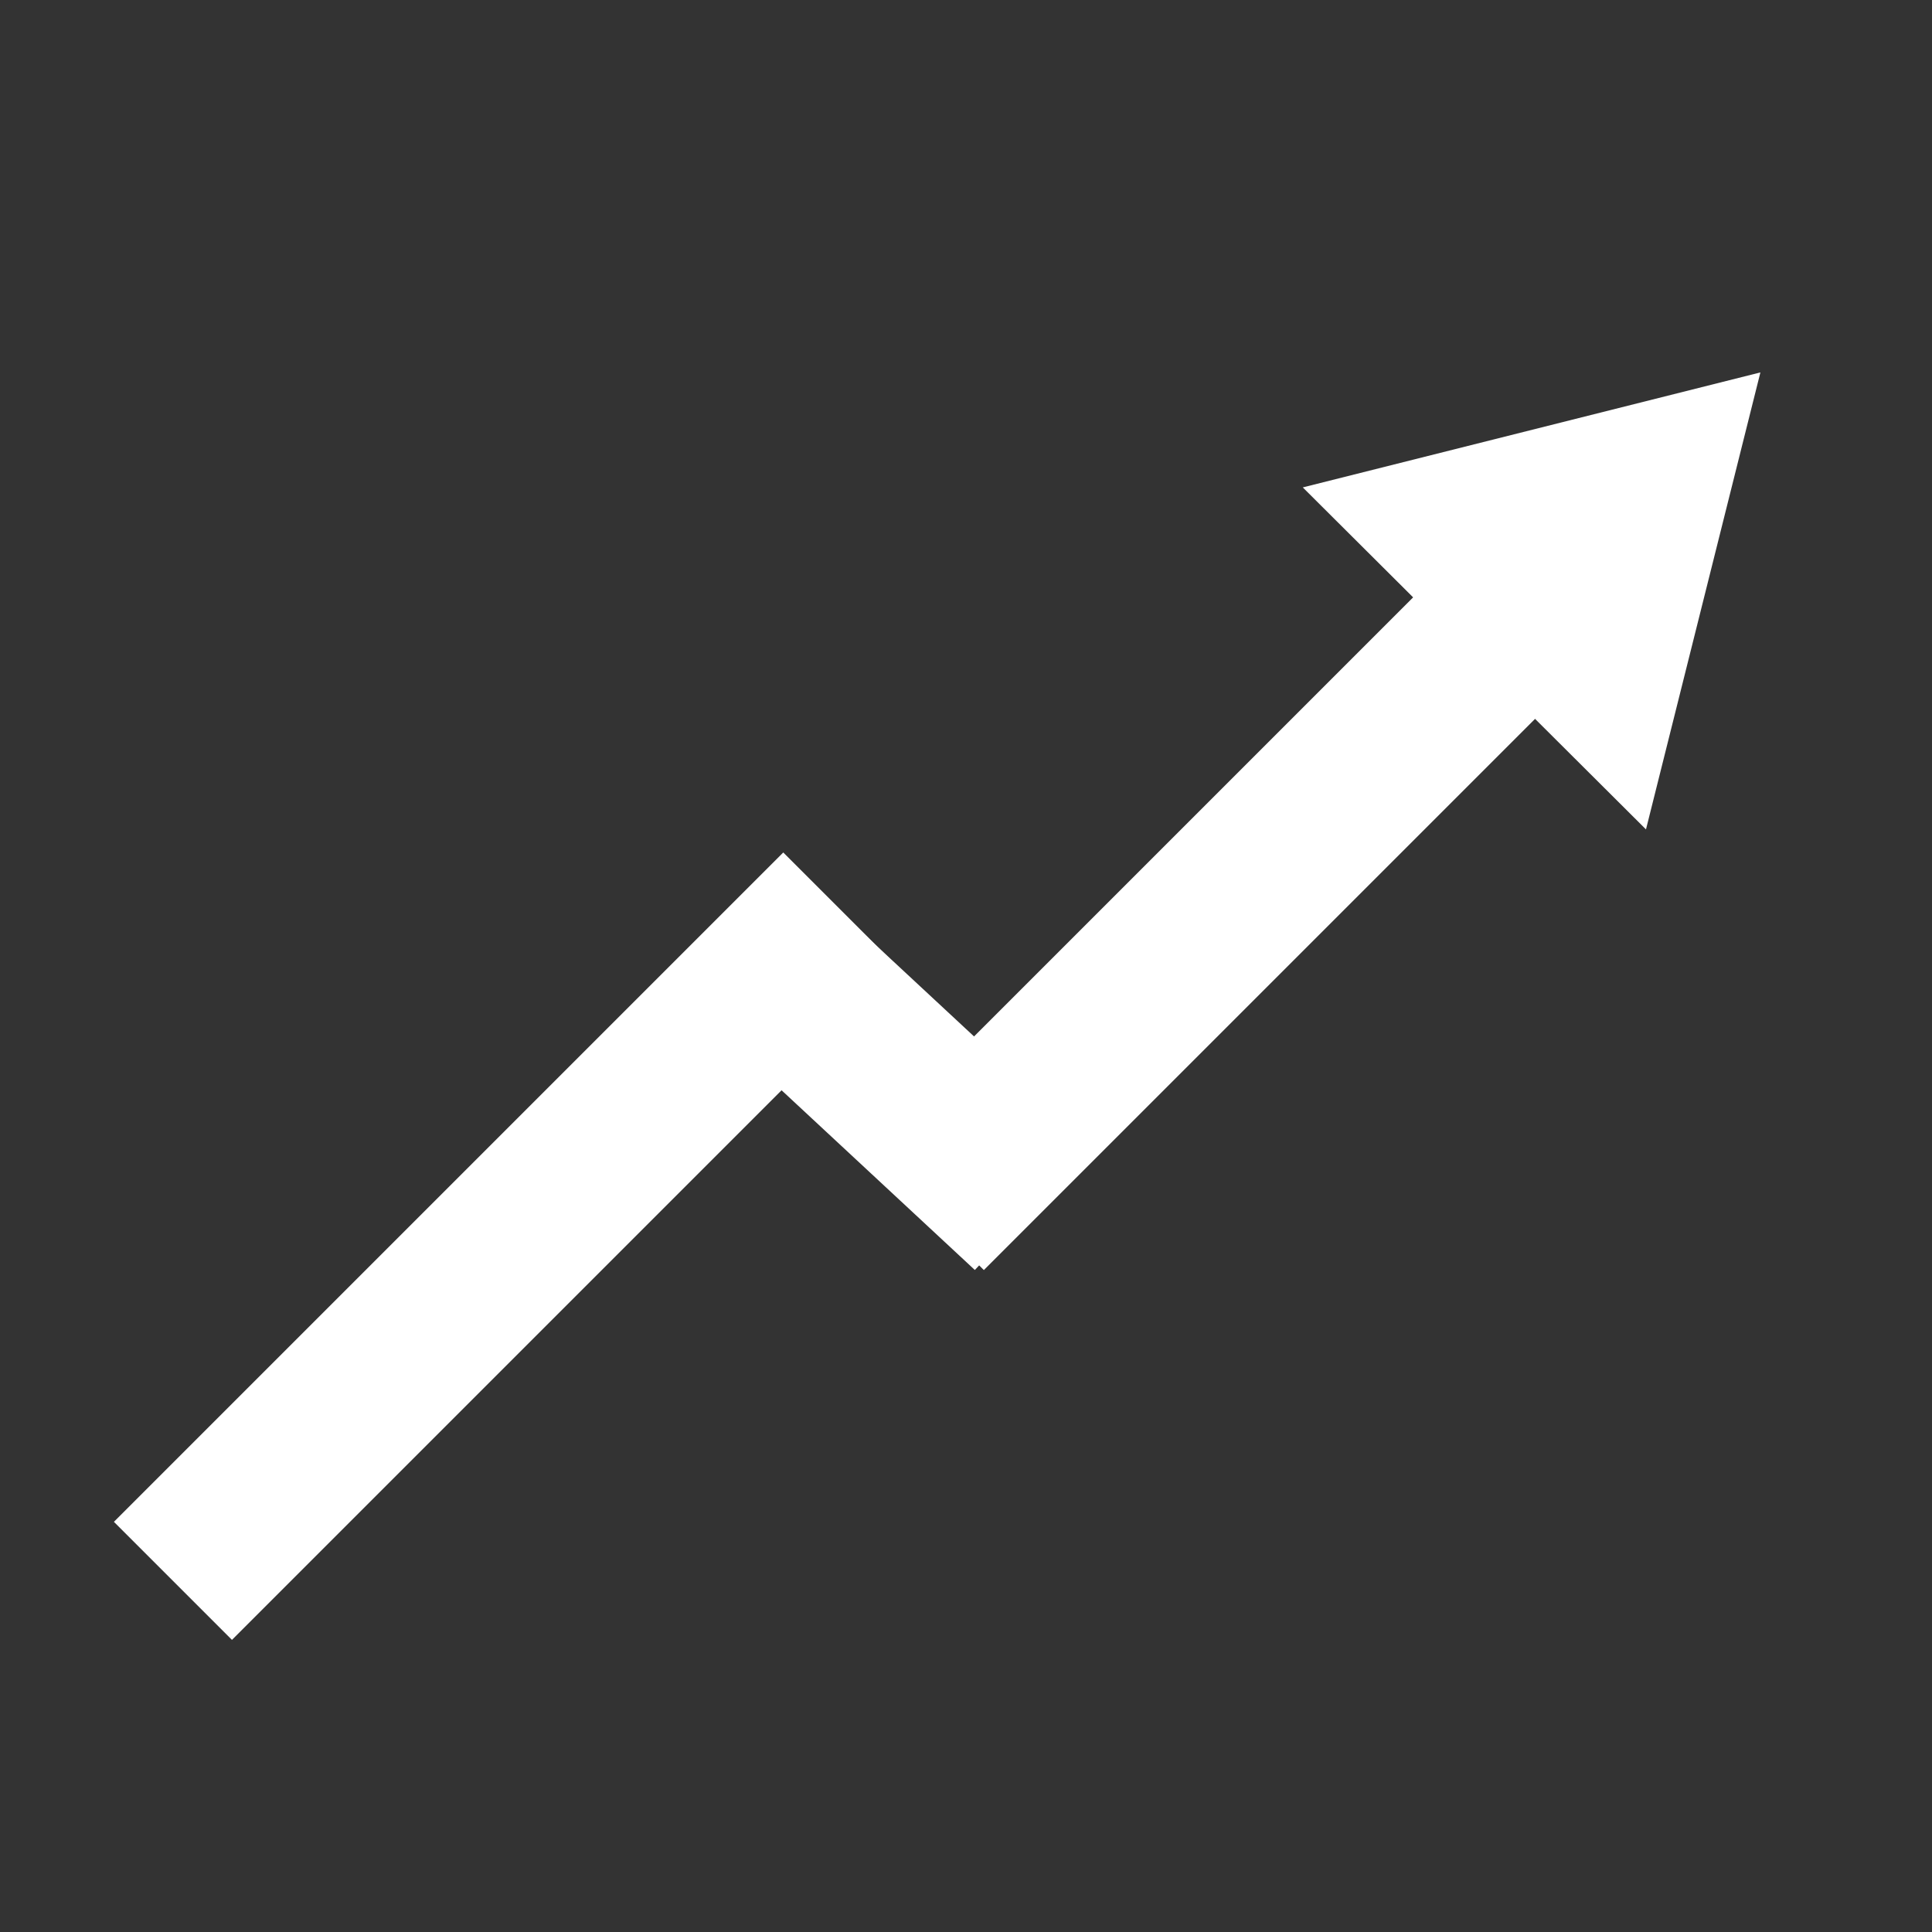 <svg version="1.1" viewBox="0.0 0.0 50.0 50.0" fill="none" stroke="none" stroke-linecap="square" stroke-miterlimit="10" xmlns:xlink="http://www.w3.org/1999/xlink" xmlns="http://www.w3.org/2000/svg"><rect x="0.0" y="0.0" width="50.0" height="50.0" fill="#333333" stroke="none"/><clipPath id="p.0"><path d="m0 0l50.0 0l0 50.0l-50.0 0l0 -50.0z" clip-rule="nonzero"/></clipPath><g clip-path="url(#p.0)"><path fill="#000000" fill-opacity="0.0" d="m0 0l50.0 0l0 50.0l-50.0 0z" fill-rule="evenodd"/><path fill="#ffffff" d="m20.271 22.062l3.055 3.055l-17.323 17.323l-3.055 -3.055z" fill-rule="evenodd"/><path fill="#ffffff" d="m18.048 26.19l3.024 -3.213l7.181 6.677l-3.024 3.213z" fill-rule="evenodd"/><path fill="#ffffff" d="m38.155 13.876l3.15 3.15l-15.843 15.843l-3.15 -3.15z" fill-rule="evenodd"/><path fill="#ffffff" d="m33.716 12.614l11.843 -2.976l-2.961 11.827z" fill-rule="evenodd"/></g></svg>